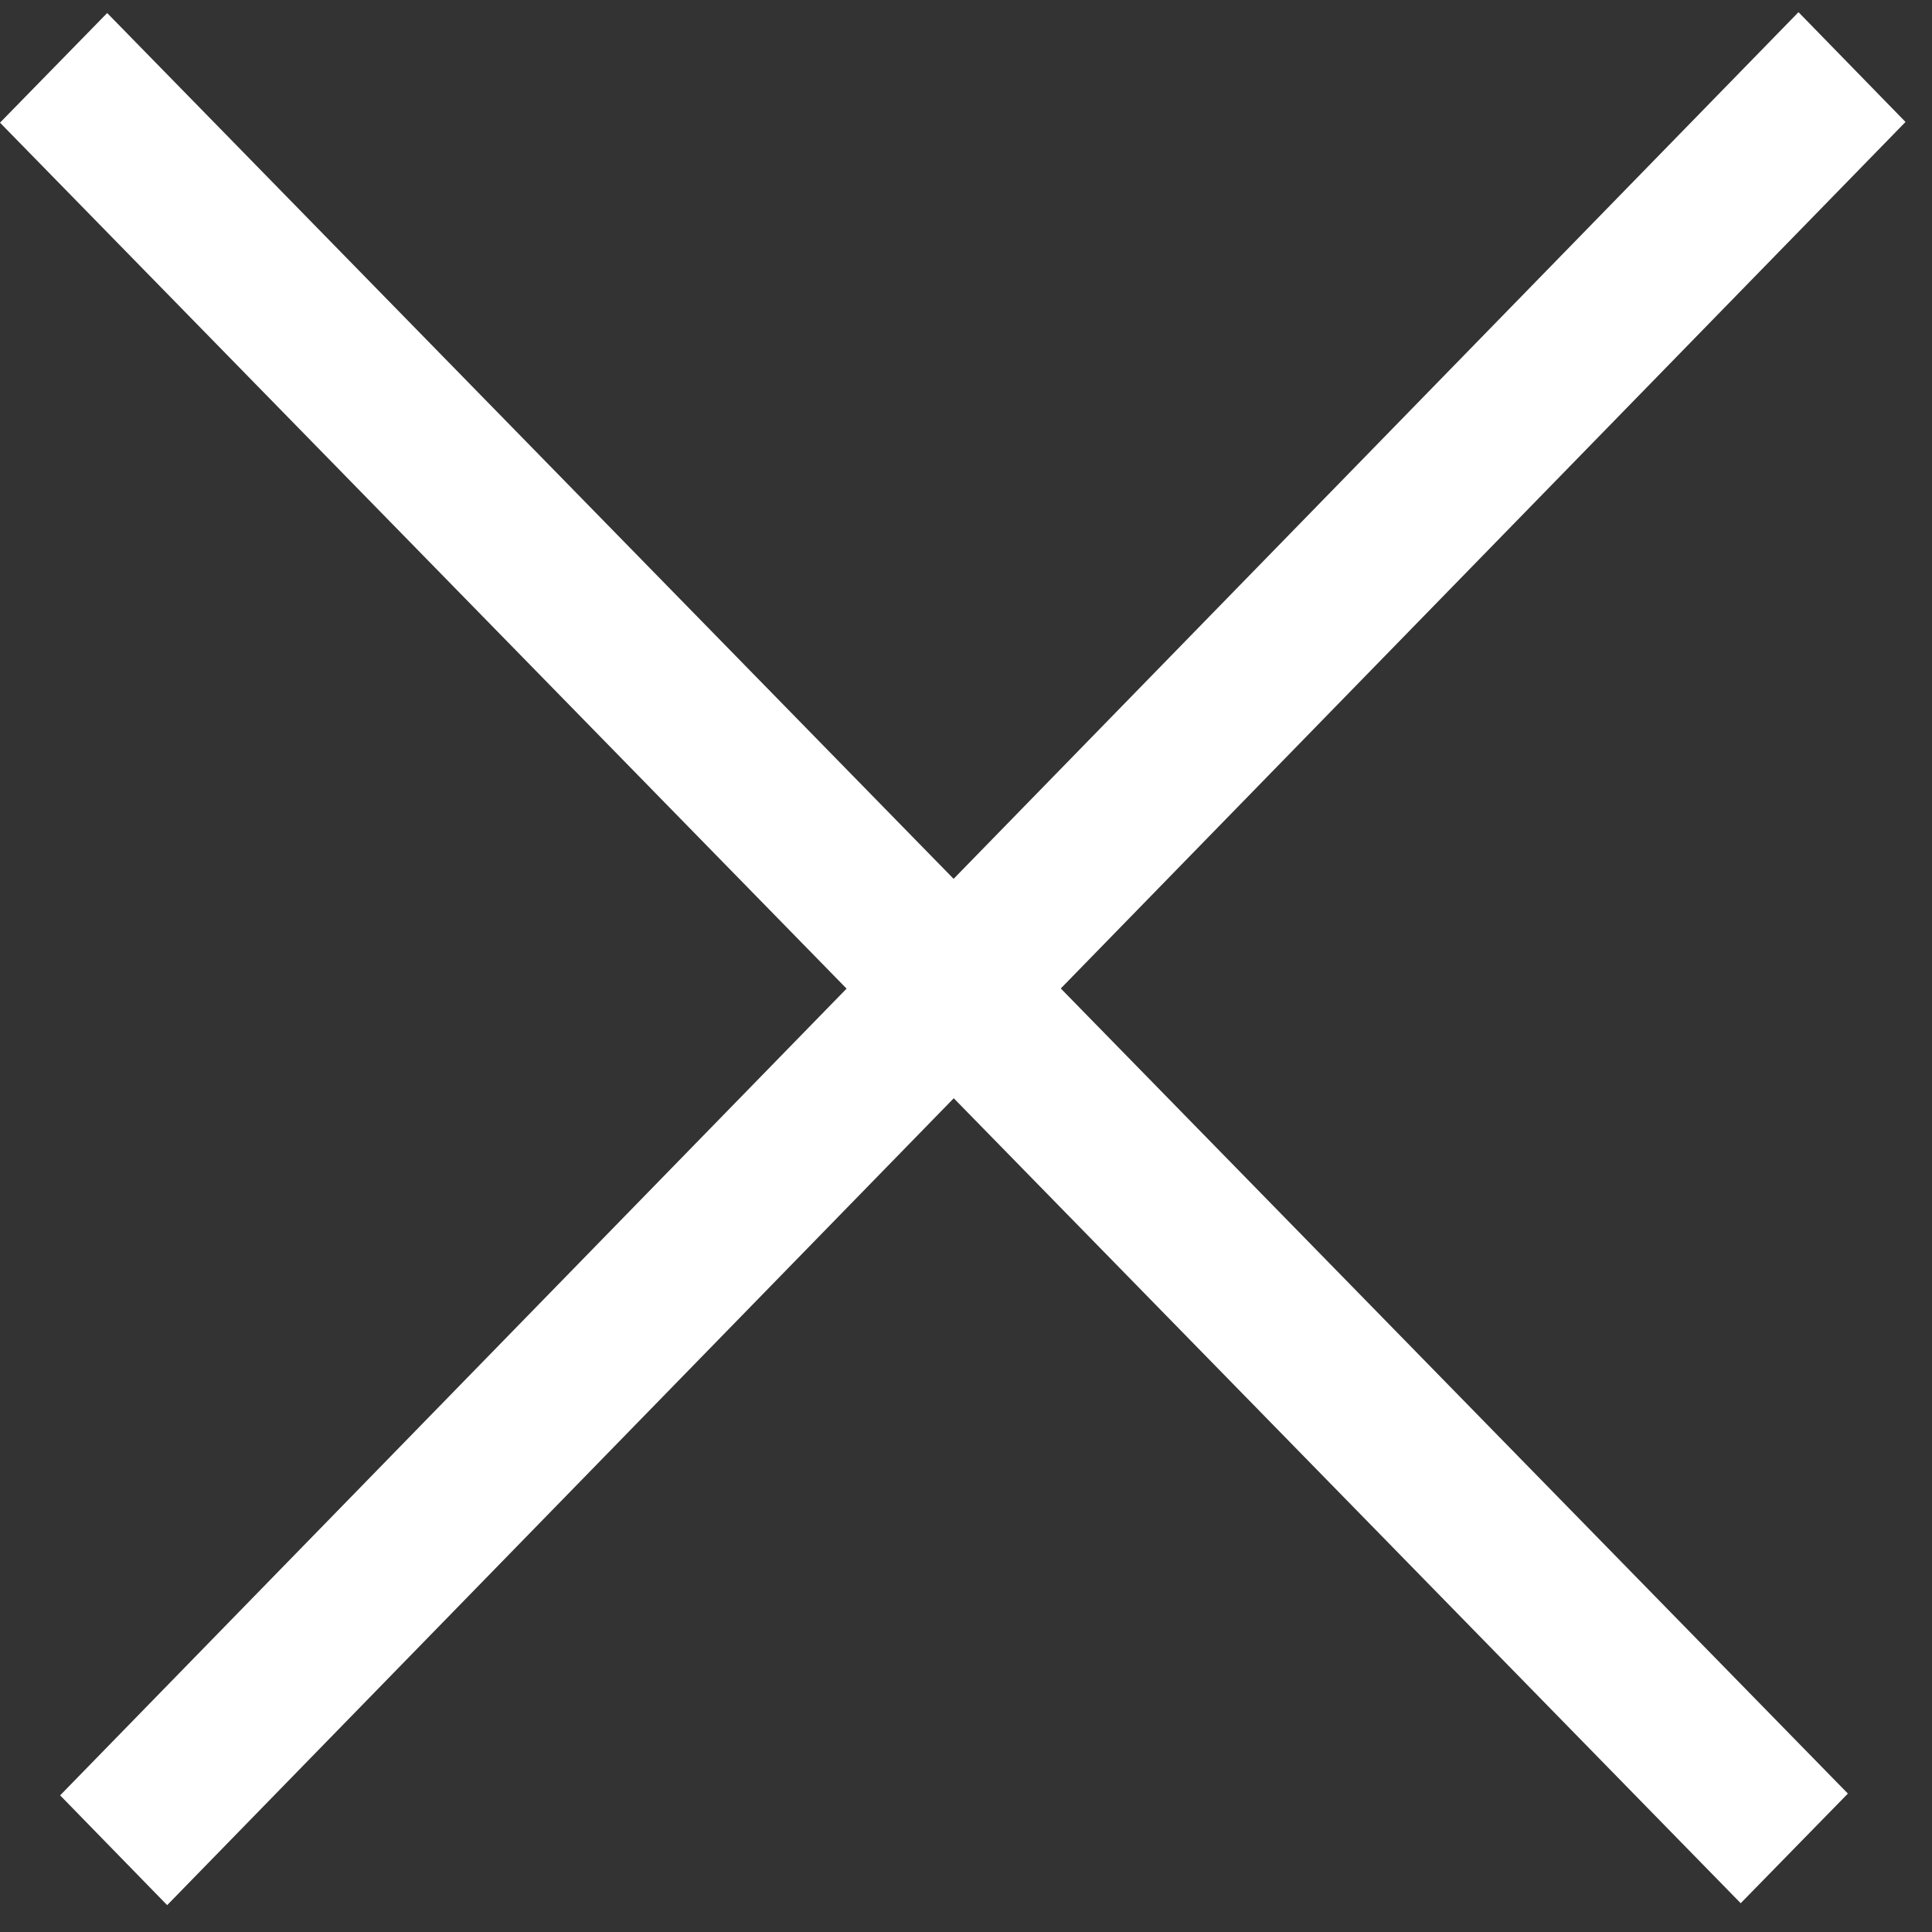 <svg width="63" height="63" viewBox="0 0 63 63" fill="none" xmlns="http://www.w3.org/2000/svg">
<rect x="0" y="0" width="63" height="63" fill="#333333" stroke="none"/>
<line y1="-2.5" x2="81.211" y2="-2.5" transform="matrix(0.698 -0.716 0.698 0.716 5.451 62.124)" stroke="white" stroke-width="5"/>
<line y1="-2.5" x2="81.205" y2="-2.5" transform="matrix(0.699 0.715 -0.699 0.715 0 4)" stroke="white" stroke-width="5"/>
</svg>
